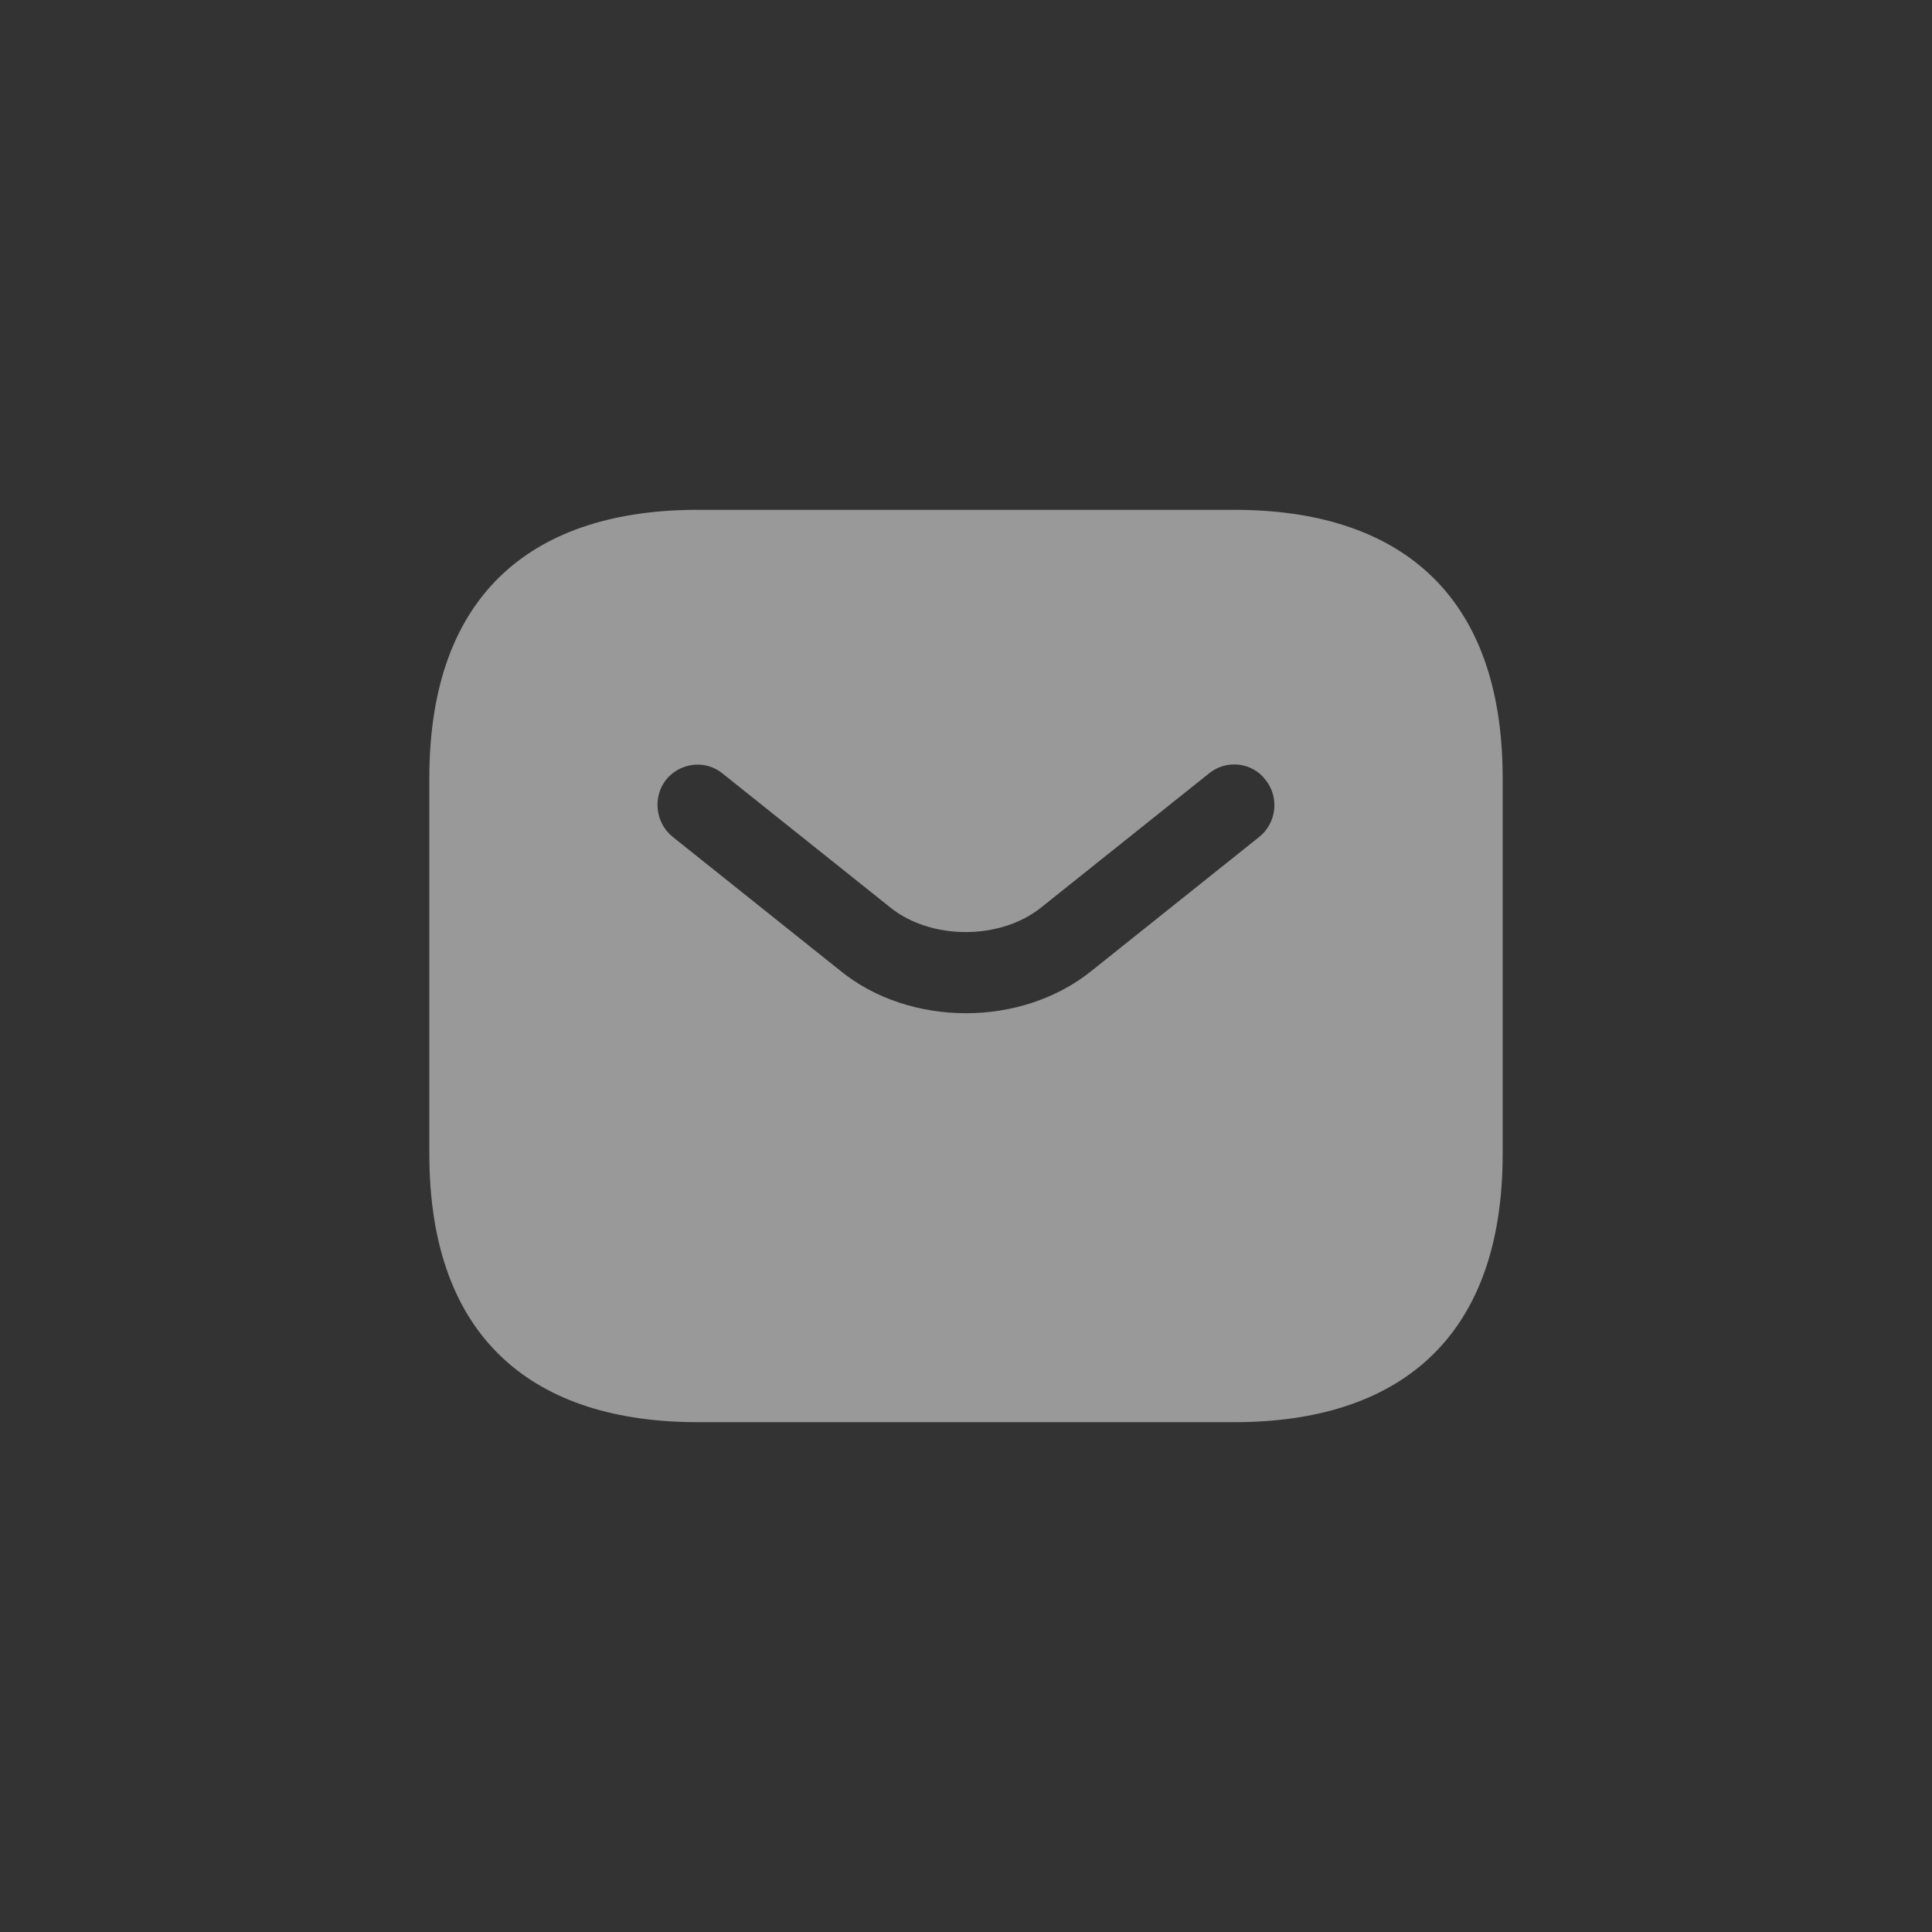 <svg width="36" height="36" viewBox="0 0 36 36" fill="none" xmlns="http://www.w3.org/2000/svg">
<rect x="0" y="0" width="36" height="36" fill="#333333" stroke="none"/>
<g opacity="0.5">
<path d="M23 9.5H13C10 9.5 8 11 8 14.5V21.5C8 25 10 26.5 13 26.5H23C26 26.5 28 25 28 21.5V14.5C28 11 26 9.5 23 9.5ZM23.47 15.59L20.34 18.09C19.68 18.62 18.84 18.88 18 18.88C17.16 18.88 16.31 18.62 15.66 18.09L12.53 15.59C12.21 15.33 12.16 14.85 12.41 14.53C12.67 14.21 13.14 14.15 13.46 14.41L16.59 16.91C17.35 17.52 18.64 17.52 19.4 16.91L22.53 14.41C22.85 14.15 23.33 14.2 23.58 14.53C23.84 14.85 23.79 15.33 23.47 15.59Z" fill="white"/>
</g>
</svg>
